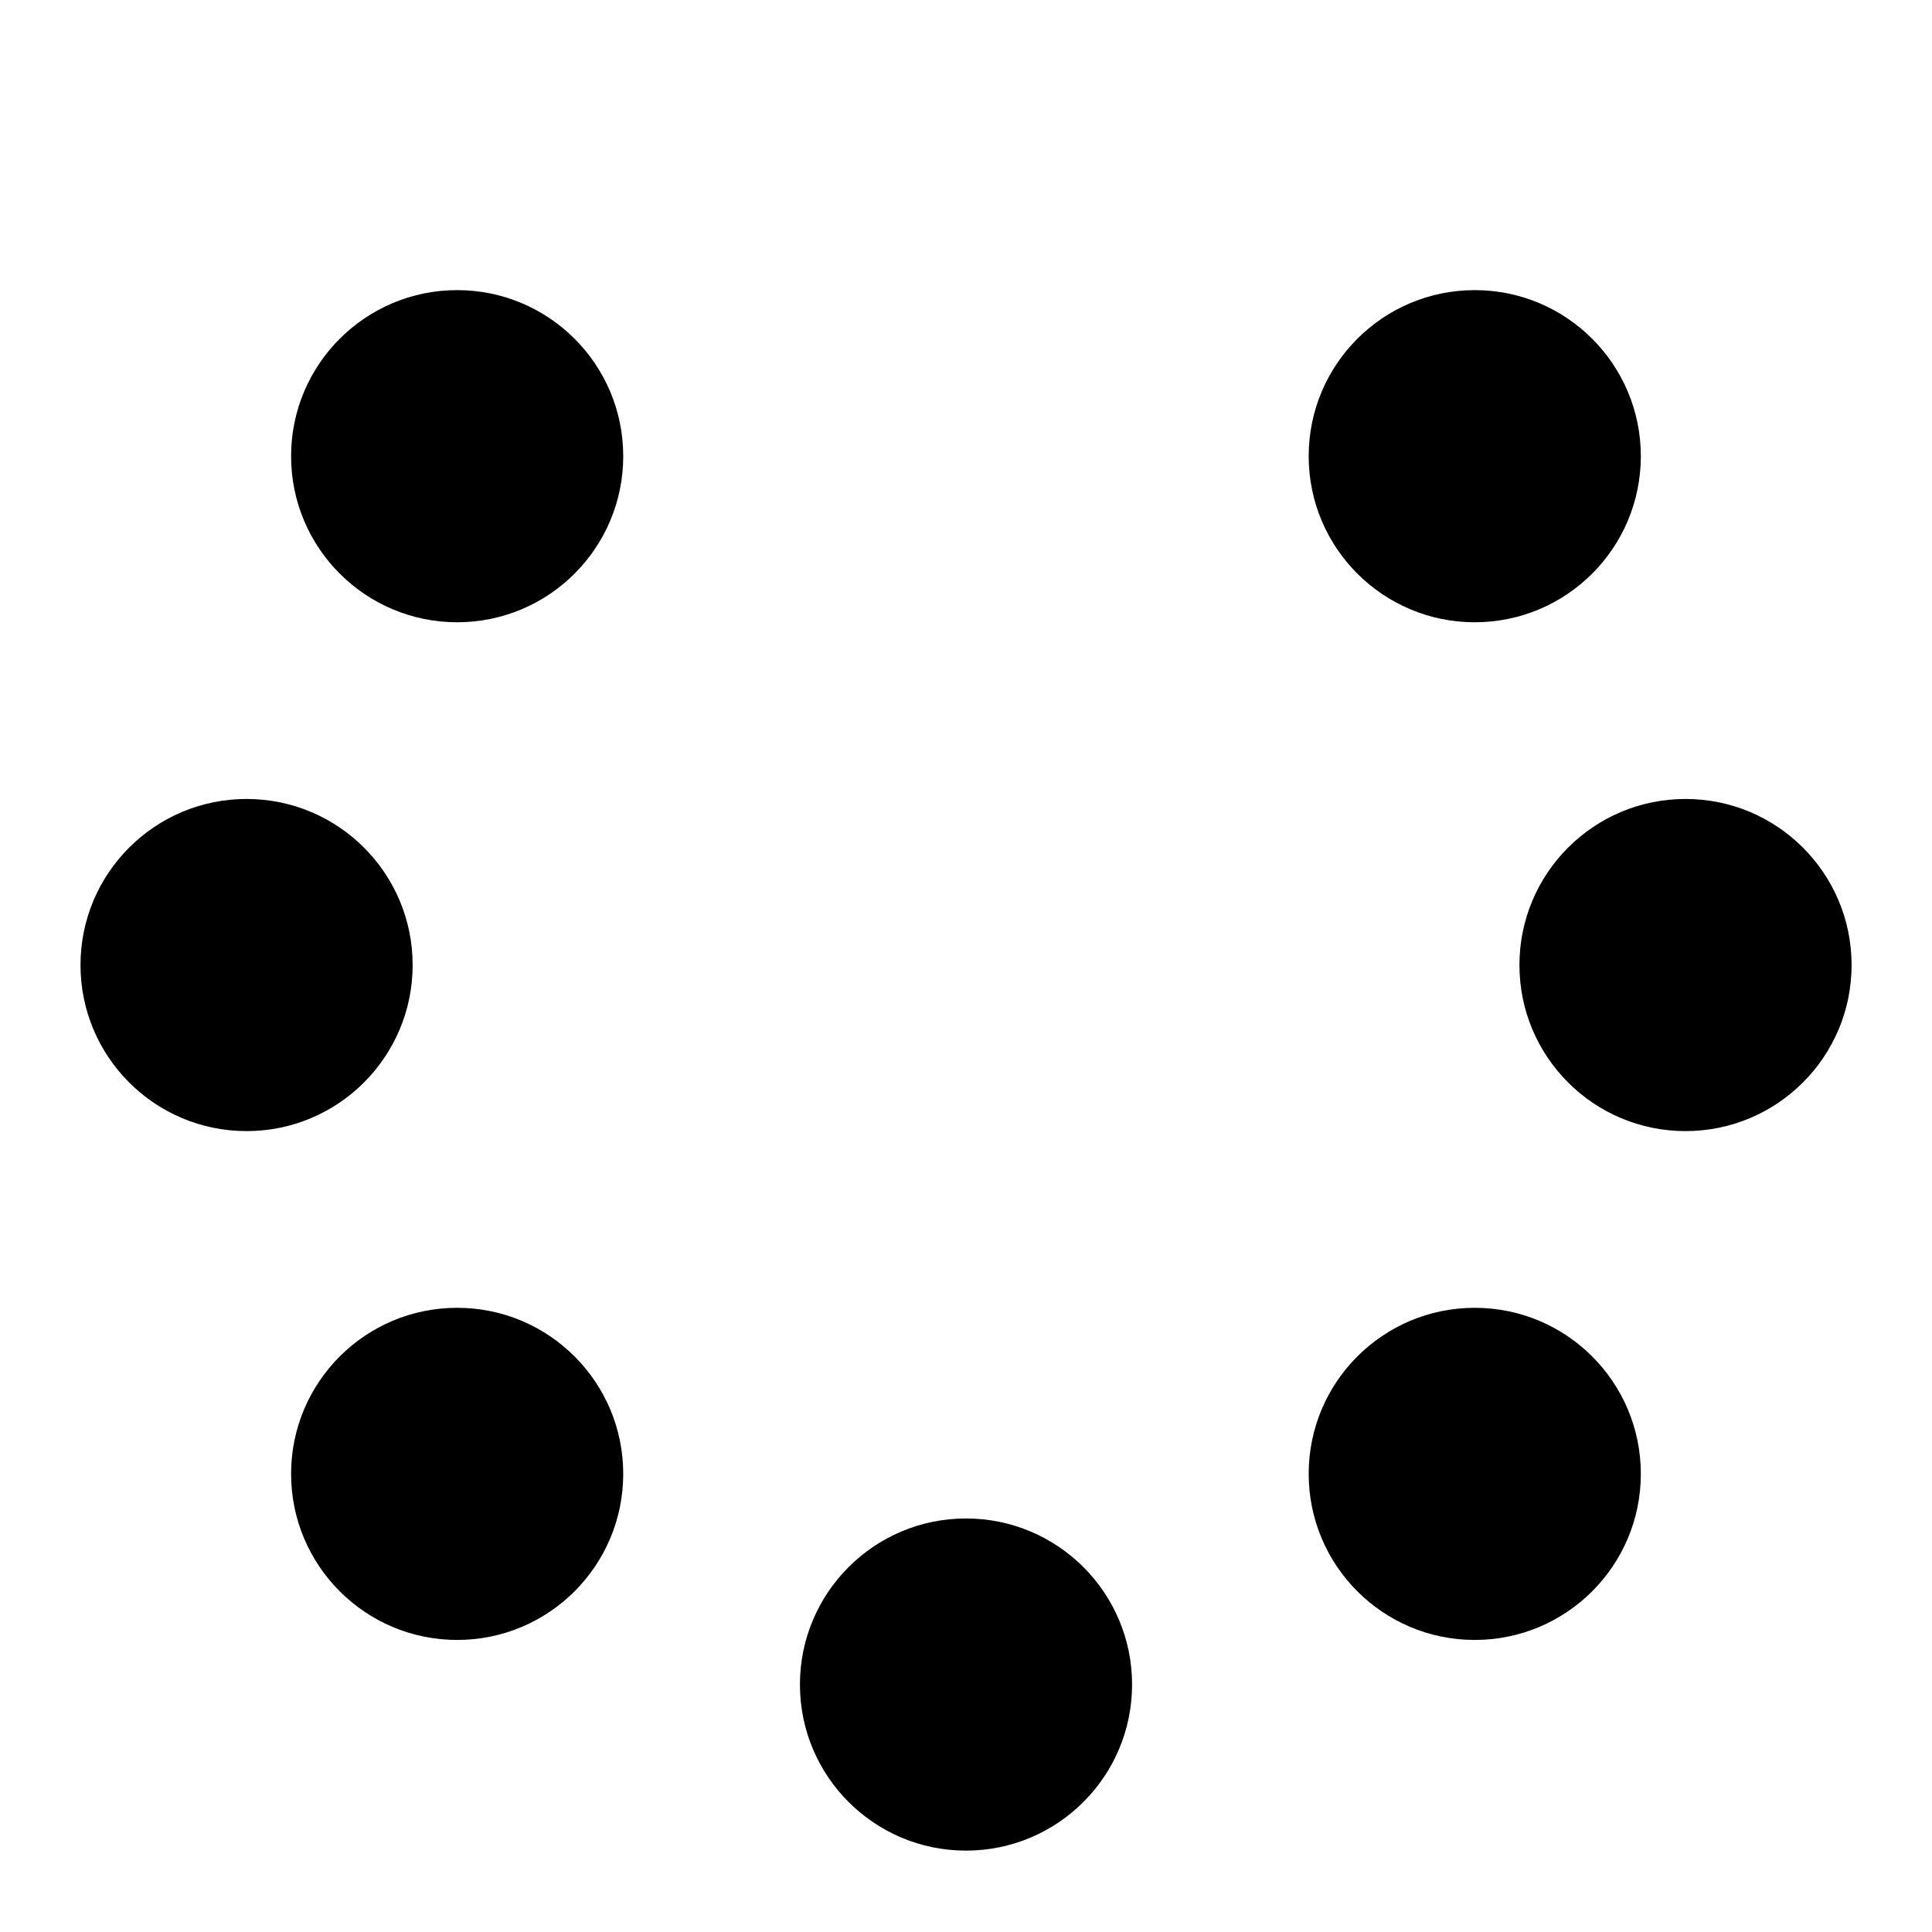 <svg xmlns="http://www.w3.org/2000/svg" width="24" height="24" viewBox="0 0 24 24"><circle cx="12" cy="20.926" r="2.063"/><circle cx="3.063" cy="11.988" r="2.063"/><circle cx="20.938" cy="11.988" r="2.063"/><circle cx="5.679" cy="5.667" r="2.063"/><circle cx="18.32" cy="18.309" r="2.063"/><circle cx="5.679" cy="18.309" r="2.063"/><circle cx="18.32" cy="5.667" r="2.063"/></svg>